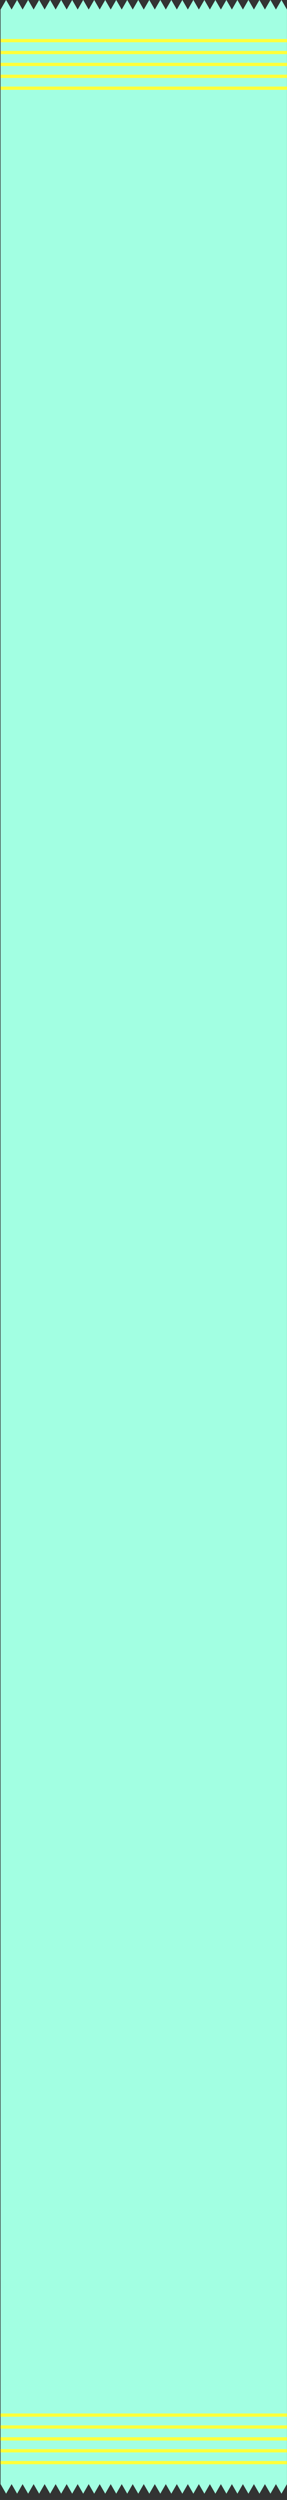 <?xml version="1.0" encoding="utf-8"?>
<!-- Generator: Adobe Illustrator 22.1.0, SVG Export Plug-In . SVG Version: 6.00 Build 0)  -->
<svg version="1.1" id="Layer_1" xmlns="http://www.w3.org/2000/svg" xmlns:xlink="http://www.w3.org/1999/xlink" x="0px" y="0px"
	 viewBox="0 0 1402.9 12196.7" style="enable-background:new 0 0 1402.9 12196.7;" xml:space="preserve">
<rect x="0" y="0" width="1402.9" height="12196.7" fill="#333333" stroke="none"/>
<style type="text/css">
	.st0{fill:#E8E8E8;}
	.st1{fill:#A2FFE2;}
	.st2{fill:none;stroke:#FFFF3A;stroke-width:16;stroke-miterlimit:10;}
</style>
<g>
	<polygon class="st1" points="1402.7,46.9 1402.8,46.9 1375.8,0 1348.8,46.6 1321.9,0 1295,46.6 1268.1,0 1241.2,46.6 1214.3,0 
		1187.4,46.6 1160.4,0 1133.5,46.6 1106.6,0 1079.7,46.6 1052.8,0 1025.9,46.6 999,0 972,46.6 945.1,0 918.2,46.6 891.3,0 
		864.4,46.6 837.5,0 810.5,46.6 783.6,0 756.7,46.6 729.8,0 702.7,46.8 675.8,0 648.8,46.6 621.9,0 595,46.6 568.1,0 541.2,46.6 
		514.3,0 487.4,46.6 460.4,0 433.5,46.6 406.6,0 379.7,46.6 352.8,0 325.9,46.6 299,0 272,46.6 245.1,0 218.2,46.6 191.3,0 
		164.4,46.6 137.5,0 110.5,46.6 83.6,0 56.7,46.6 29.8,0 2.7,46.9 2.7,12119.2 29.8,12166 56.7,12119.4 83.6,12166 110.5,12119.4 
		137.5,12166 164.4,12119.4 191.3,12166 218.2,12119.4 245.1,12166 272,12119.4 299,12166 325.9,12119.4 352.8,12166 379.7,12119.4 
		406.6,12166 433.5,12119.4 460.4,12166 487.4,12119.4 514.3,12166 541.2,12119.4 568.1,12166 595,12119.4 621.9,12166 
		648.8,12119.4 675.8,12166 702.7,12119.3 729.8,12166 756.7,12119.4 783.6,12166 810.5,12119.4 837.5,12166 864.4,12119.4 
		891.3,12166 918.2,12119.4 945.1,12166 972,12119.4 999,12166 1025.9,12119.4 1052.8,12166 1079.7,12119.4 1106.6,12166 
		1133.5,12119.4 1160.4,12166 1187.4,12119.4 1214.3,12166 1241.2,12119.4 1268.1,12166 1295,12119.4 1321.9,12166 1348.8,12119.4 
		1375.8,12166 1402.8,12119.2 1402.7,12119.2 	"/>
	<line class="st2" x1="2.9" y1="198.2" x2="1403" y2="198.2"/>
	<line class="st2" x1="2.9" y1="256.3" x2="1403" y2="256.3"/>
	<line class="st2" x1="2.9" y1="314.3" x2="1403" y2="314.3"/>
	<line class="st2" x1="2.9" y1="372.3" x2="1403" y2="372.3"/>
	<line class="st2" x1="2.9" y1="430.3" x2="1403" y2="430.3"/>
	<line class="st2" x1="2.5" y1="11782.6" x2="1402.6" y2="11782.6"/>
	<line class="st2" x1="2.5" y1="11840.7" x2="1402.6" y2="11840.7"/>
	<line class="st2" x1="2.5" y1="11898.7" x2="1402.6" y2="11898.7"/>
	<line class="st2" x1="2.5" y1="11956.7" x2="1402.6" y2="11956.7"/>
	<line class="st2" x1="2.4" y1="12014.4" x2="1402.5" y2="12014.4"/>
</g>
</svg>
